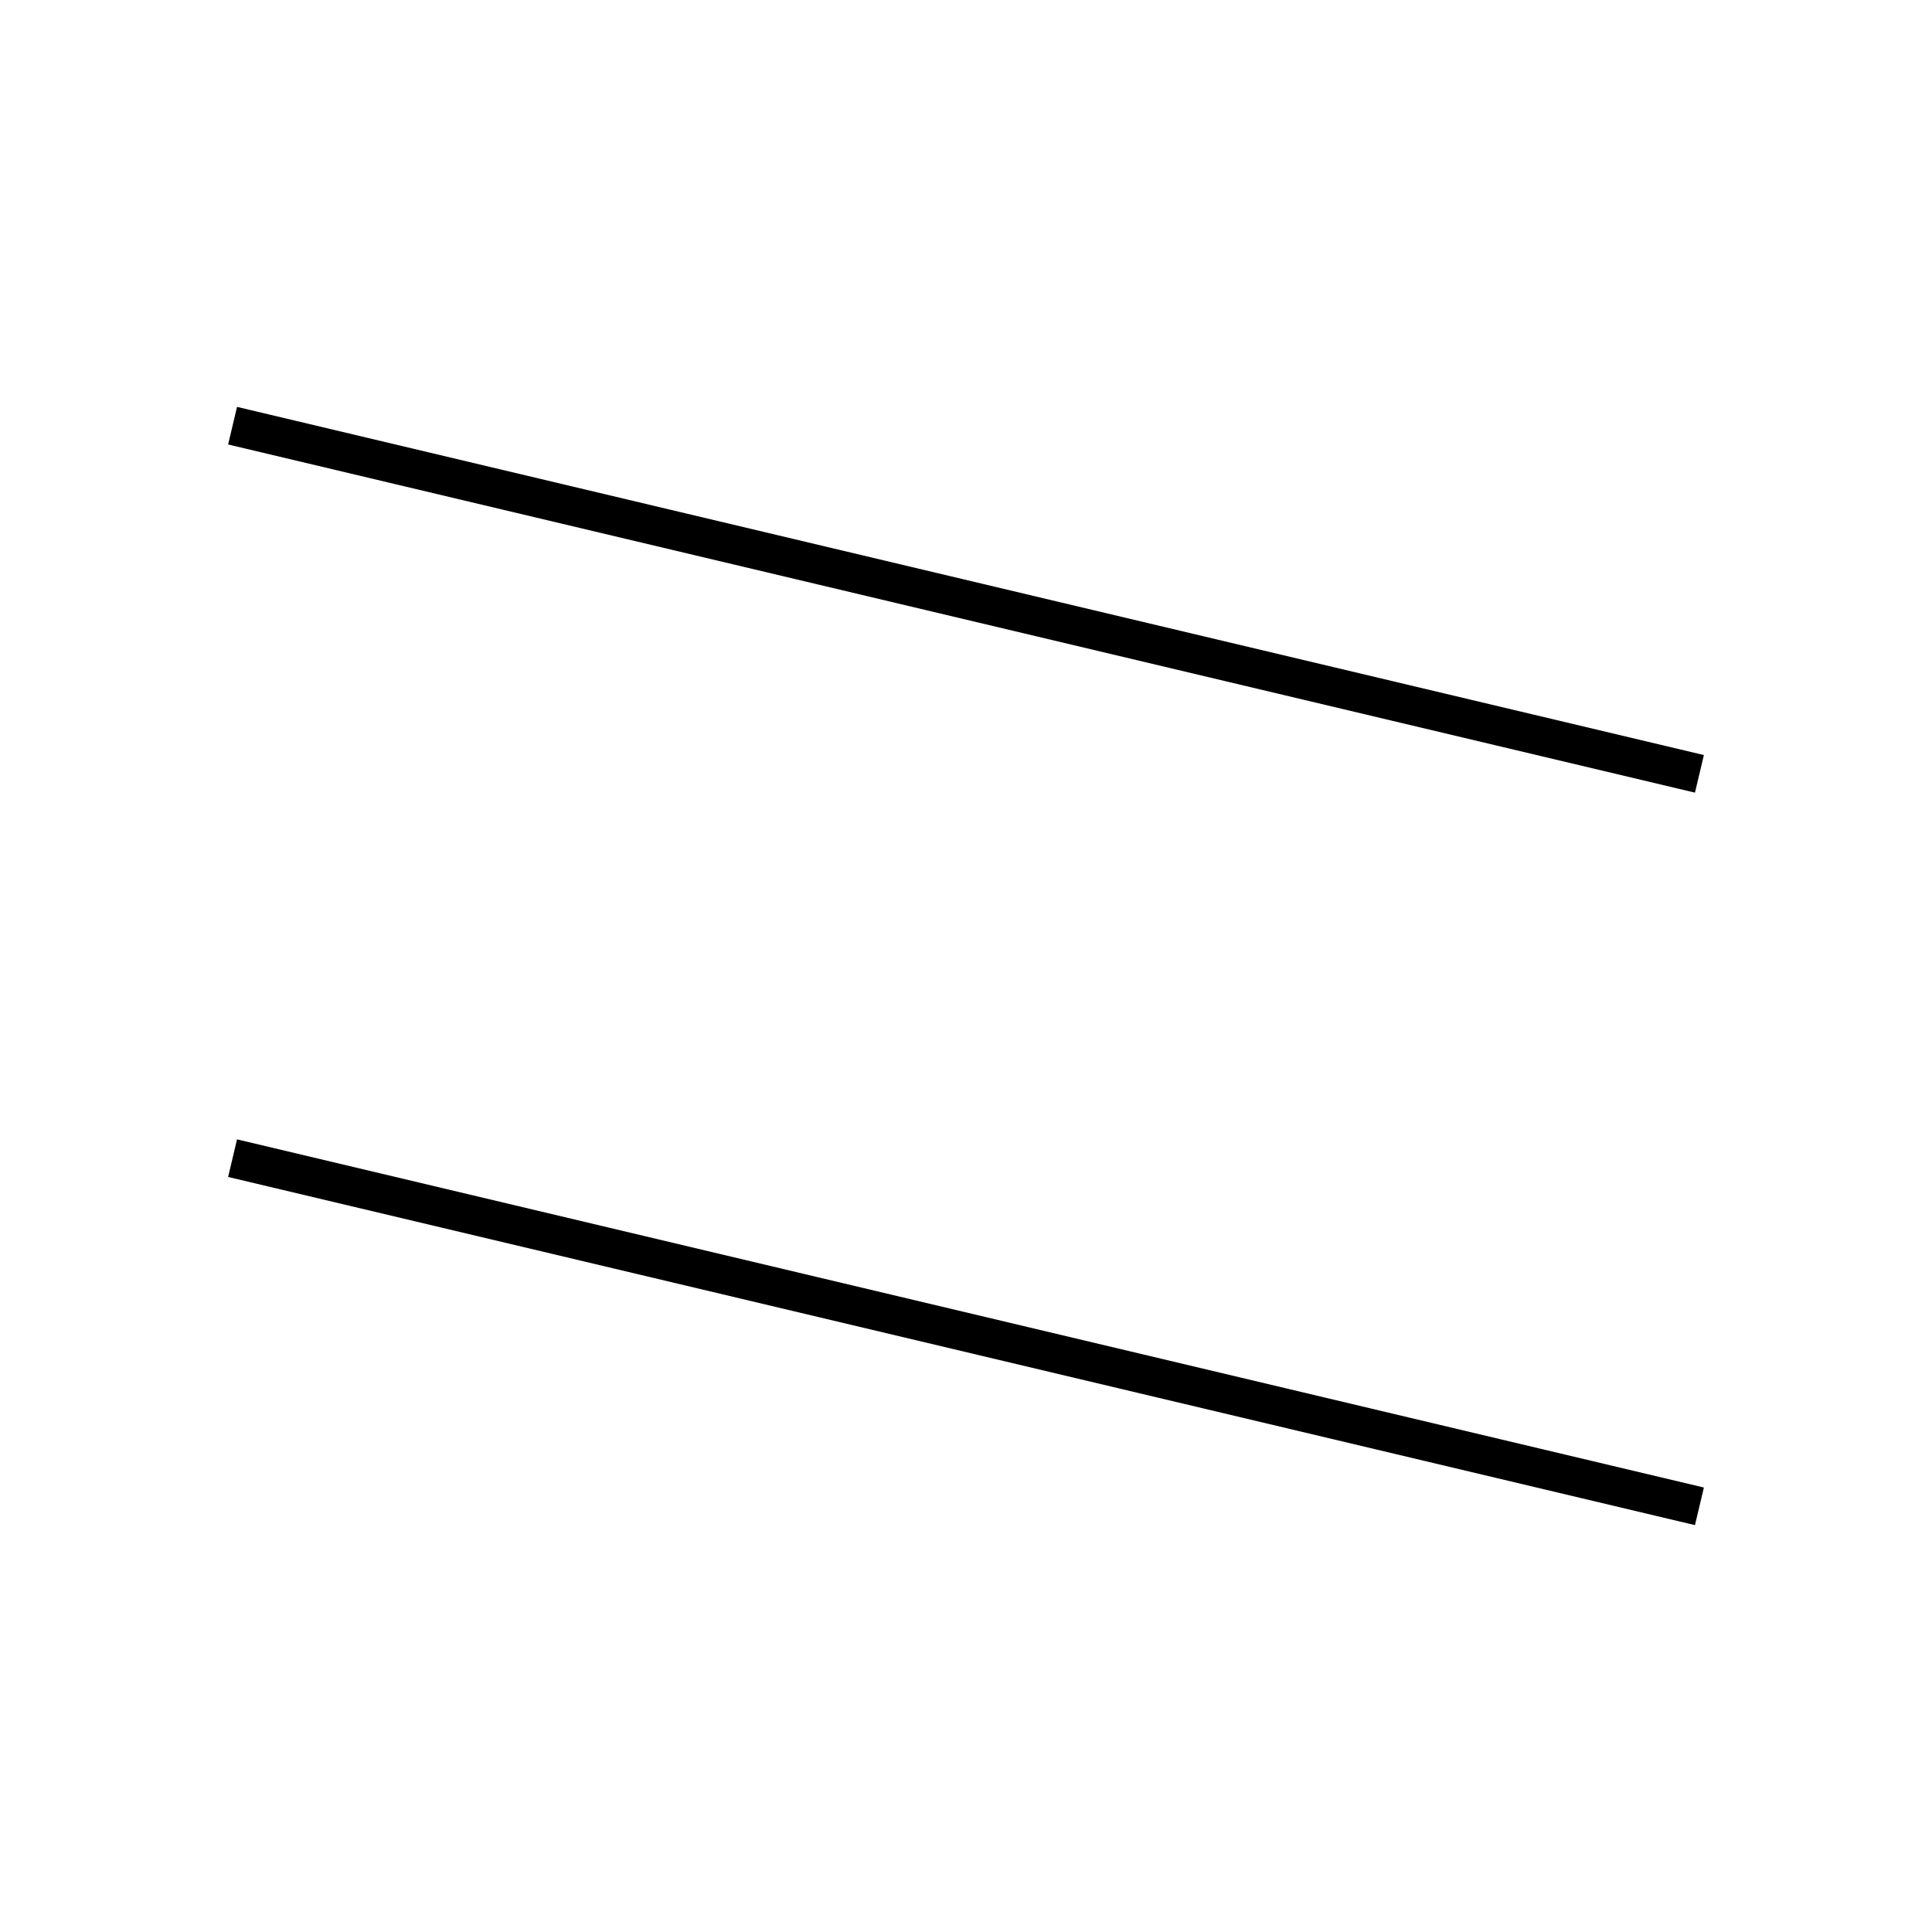 <!-- Este archivo es creado automaticamente por el generador de contenido del programa contornos version 1.1. Este elementos es el numero 656 de la serie actual-->
<svg xmlns="http://www.w3.org/2000/svg" height="100" width="100">
<line x1="12.038" y1="59.946" x2="87.962" y2="77.967" stroke-width="2" stroke="black" />
<line x1="12.038" y1="22.033" x2="87.962" y2="40.054" stroke-width="2" stroke="black" />
</svg>
